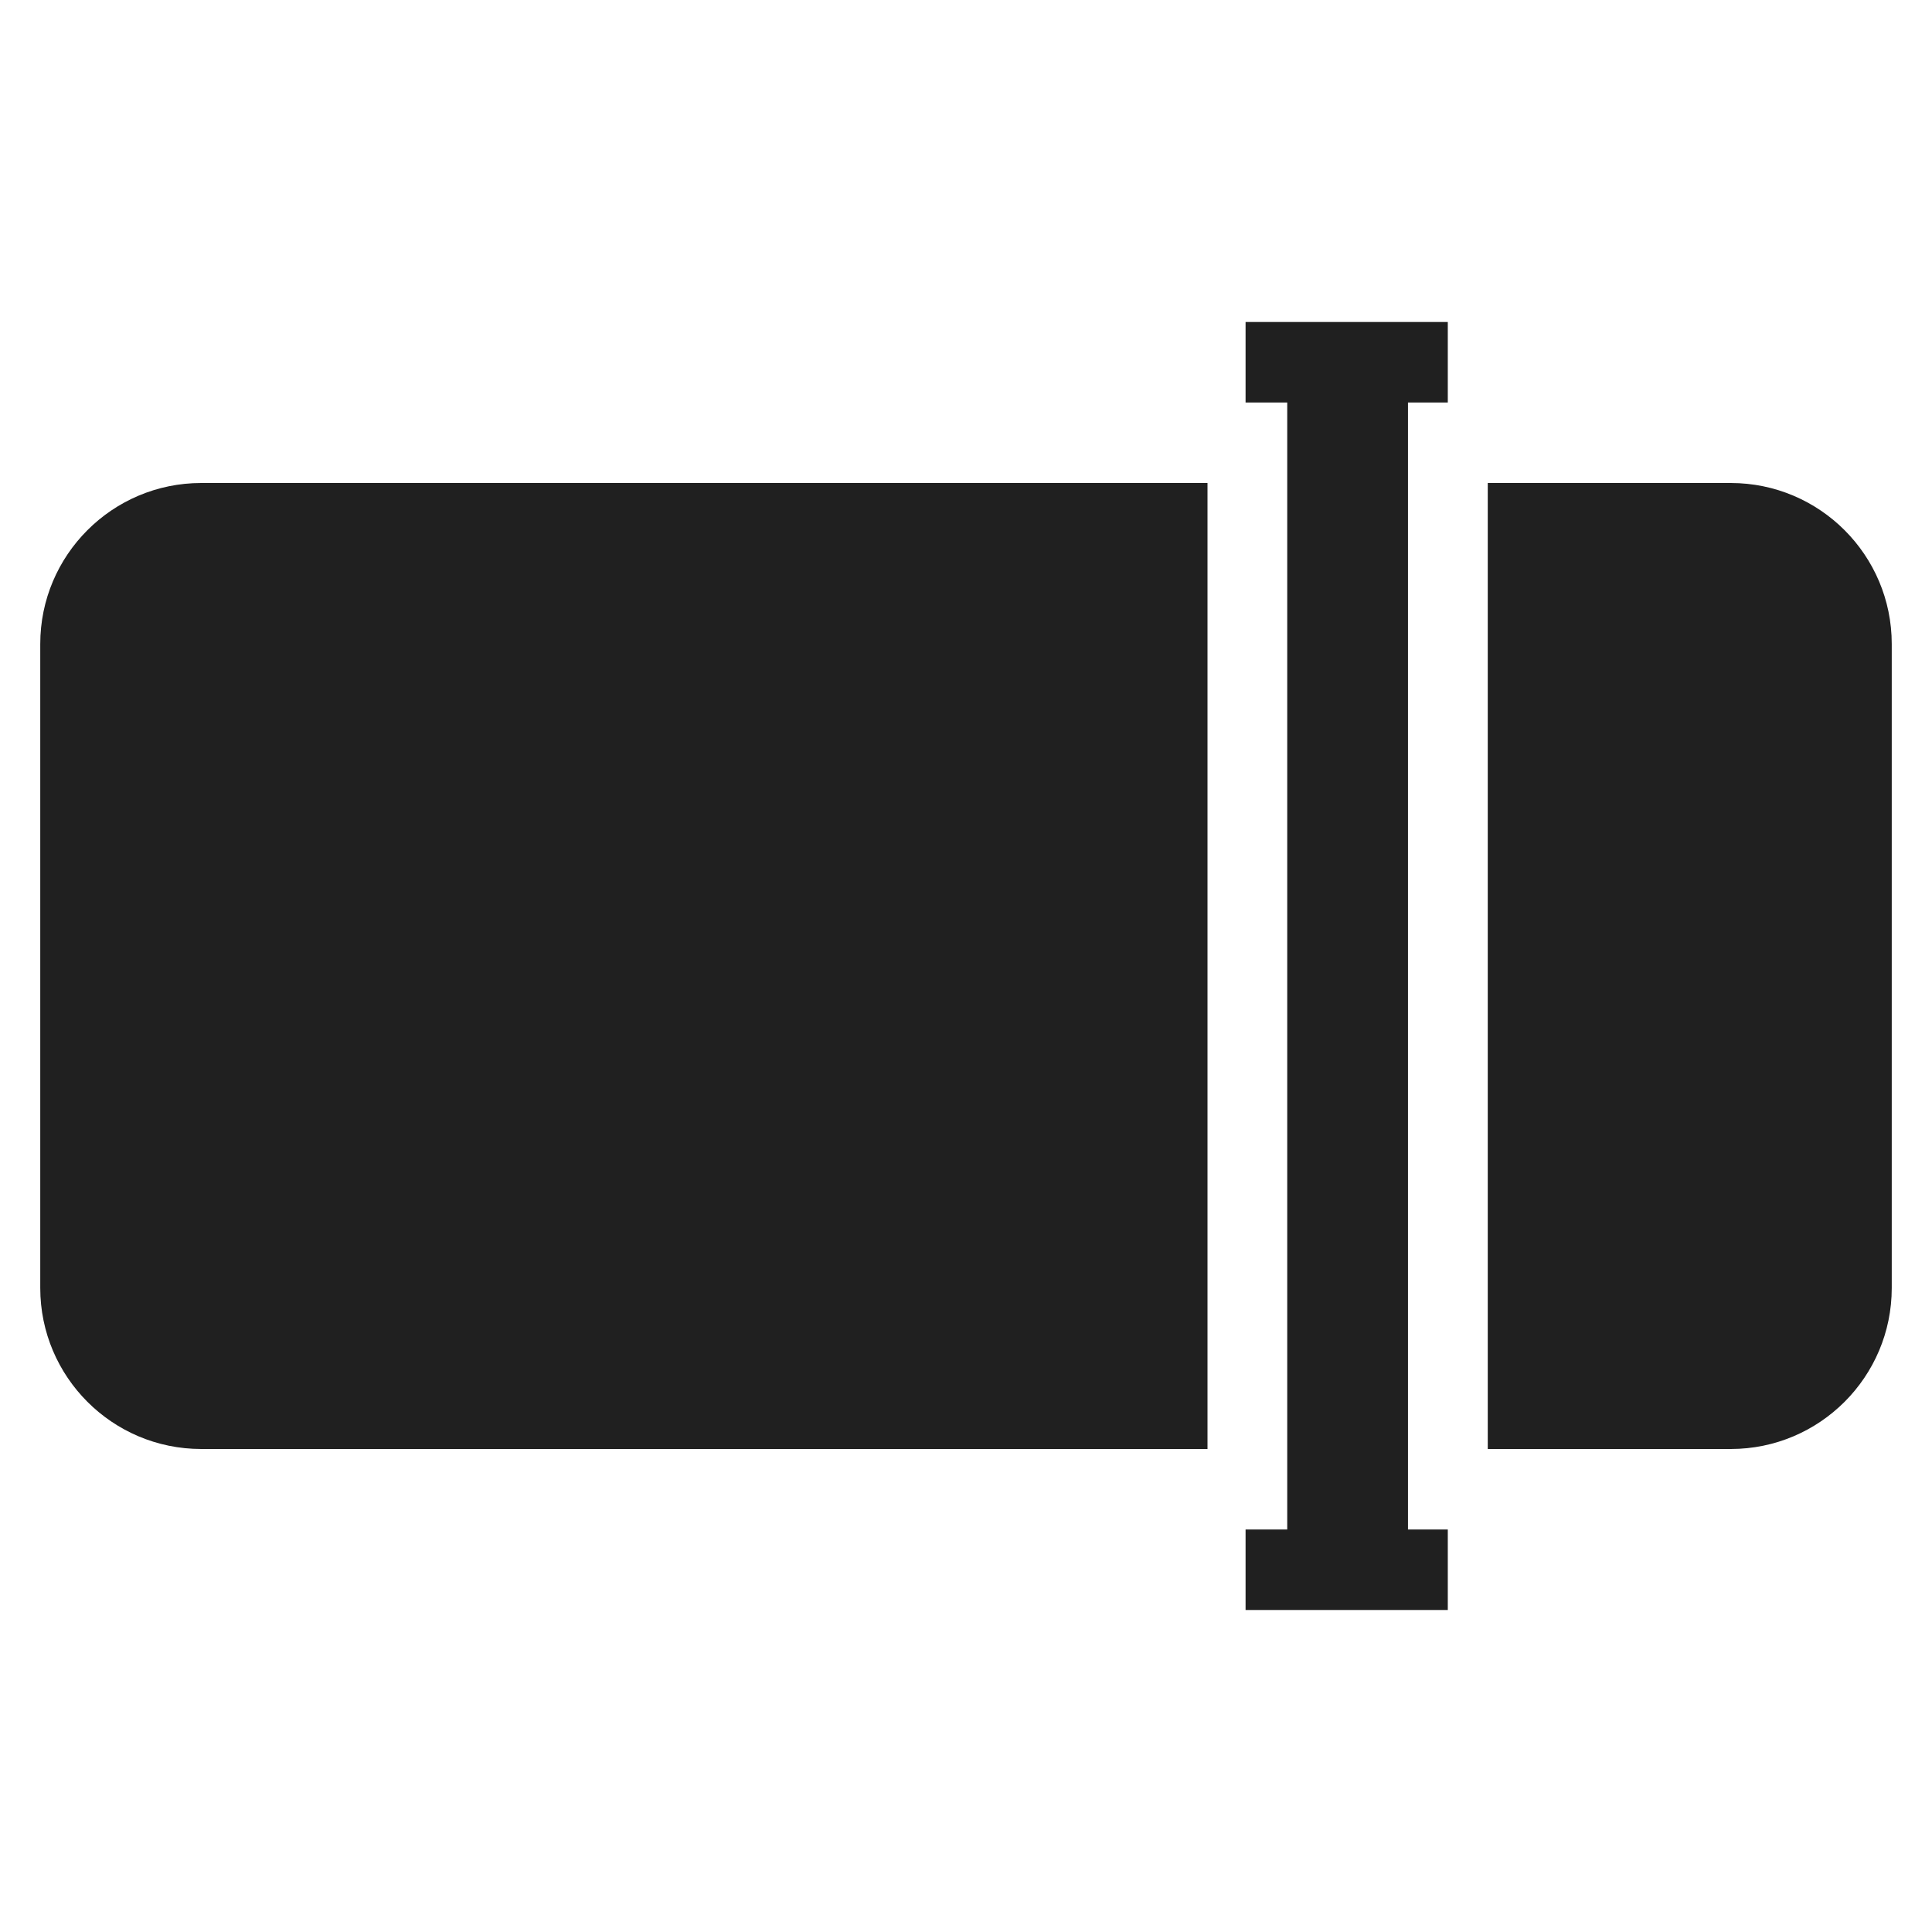 <svg width="48px" height="48px" viewBox="0 0 48 48" version="1.1" xmlns="http://www.w3.org/2000/svg" >
<g fill="#202020">
<path d="M30,12l-25,-0c-2.208,-0 -4,1.792 -4,4l-0,16c-0,2.208 1.792,4 4,4l25,0l0,-24Zm6.963,-0l-0,24l6.037,0c2.208,0 4,-1.792 4,-4l0,-16c0,-2.208 -1.792,-4 -4,-4l-6.037,-0Z"/>
<path d="M31.981,10l0,28l-1.035,0l0,2l5.024,0l-0,-2l-0.989,0l0,-28l0.989,0l-0,-2l-5.024,0l0,2l1.035,0Z"/>
</g></svg>